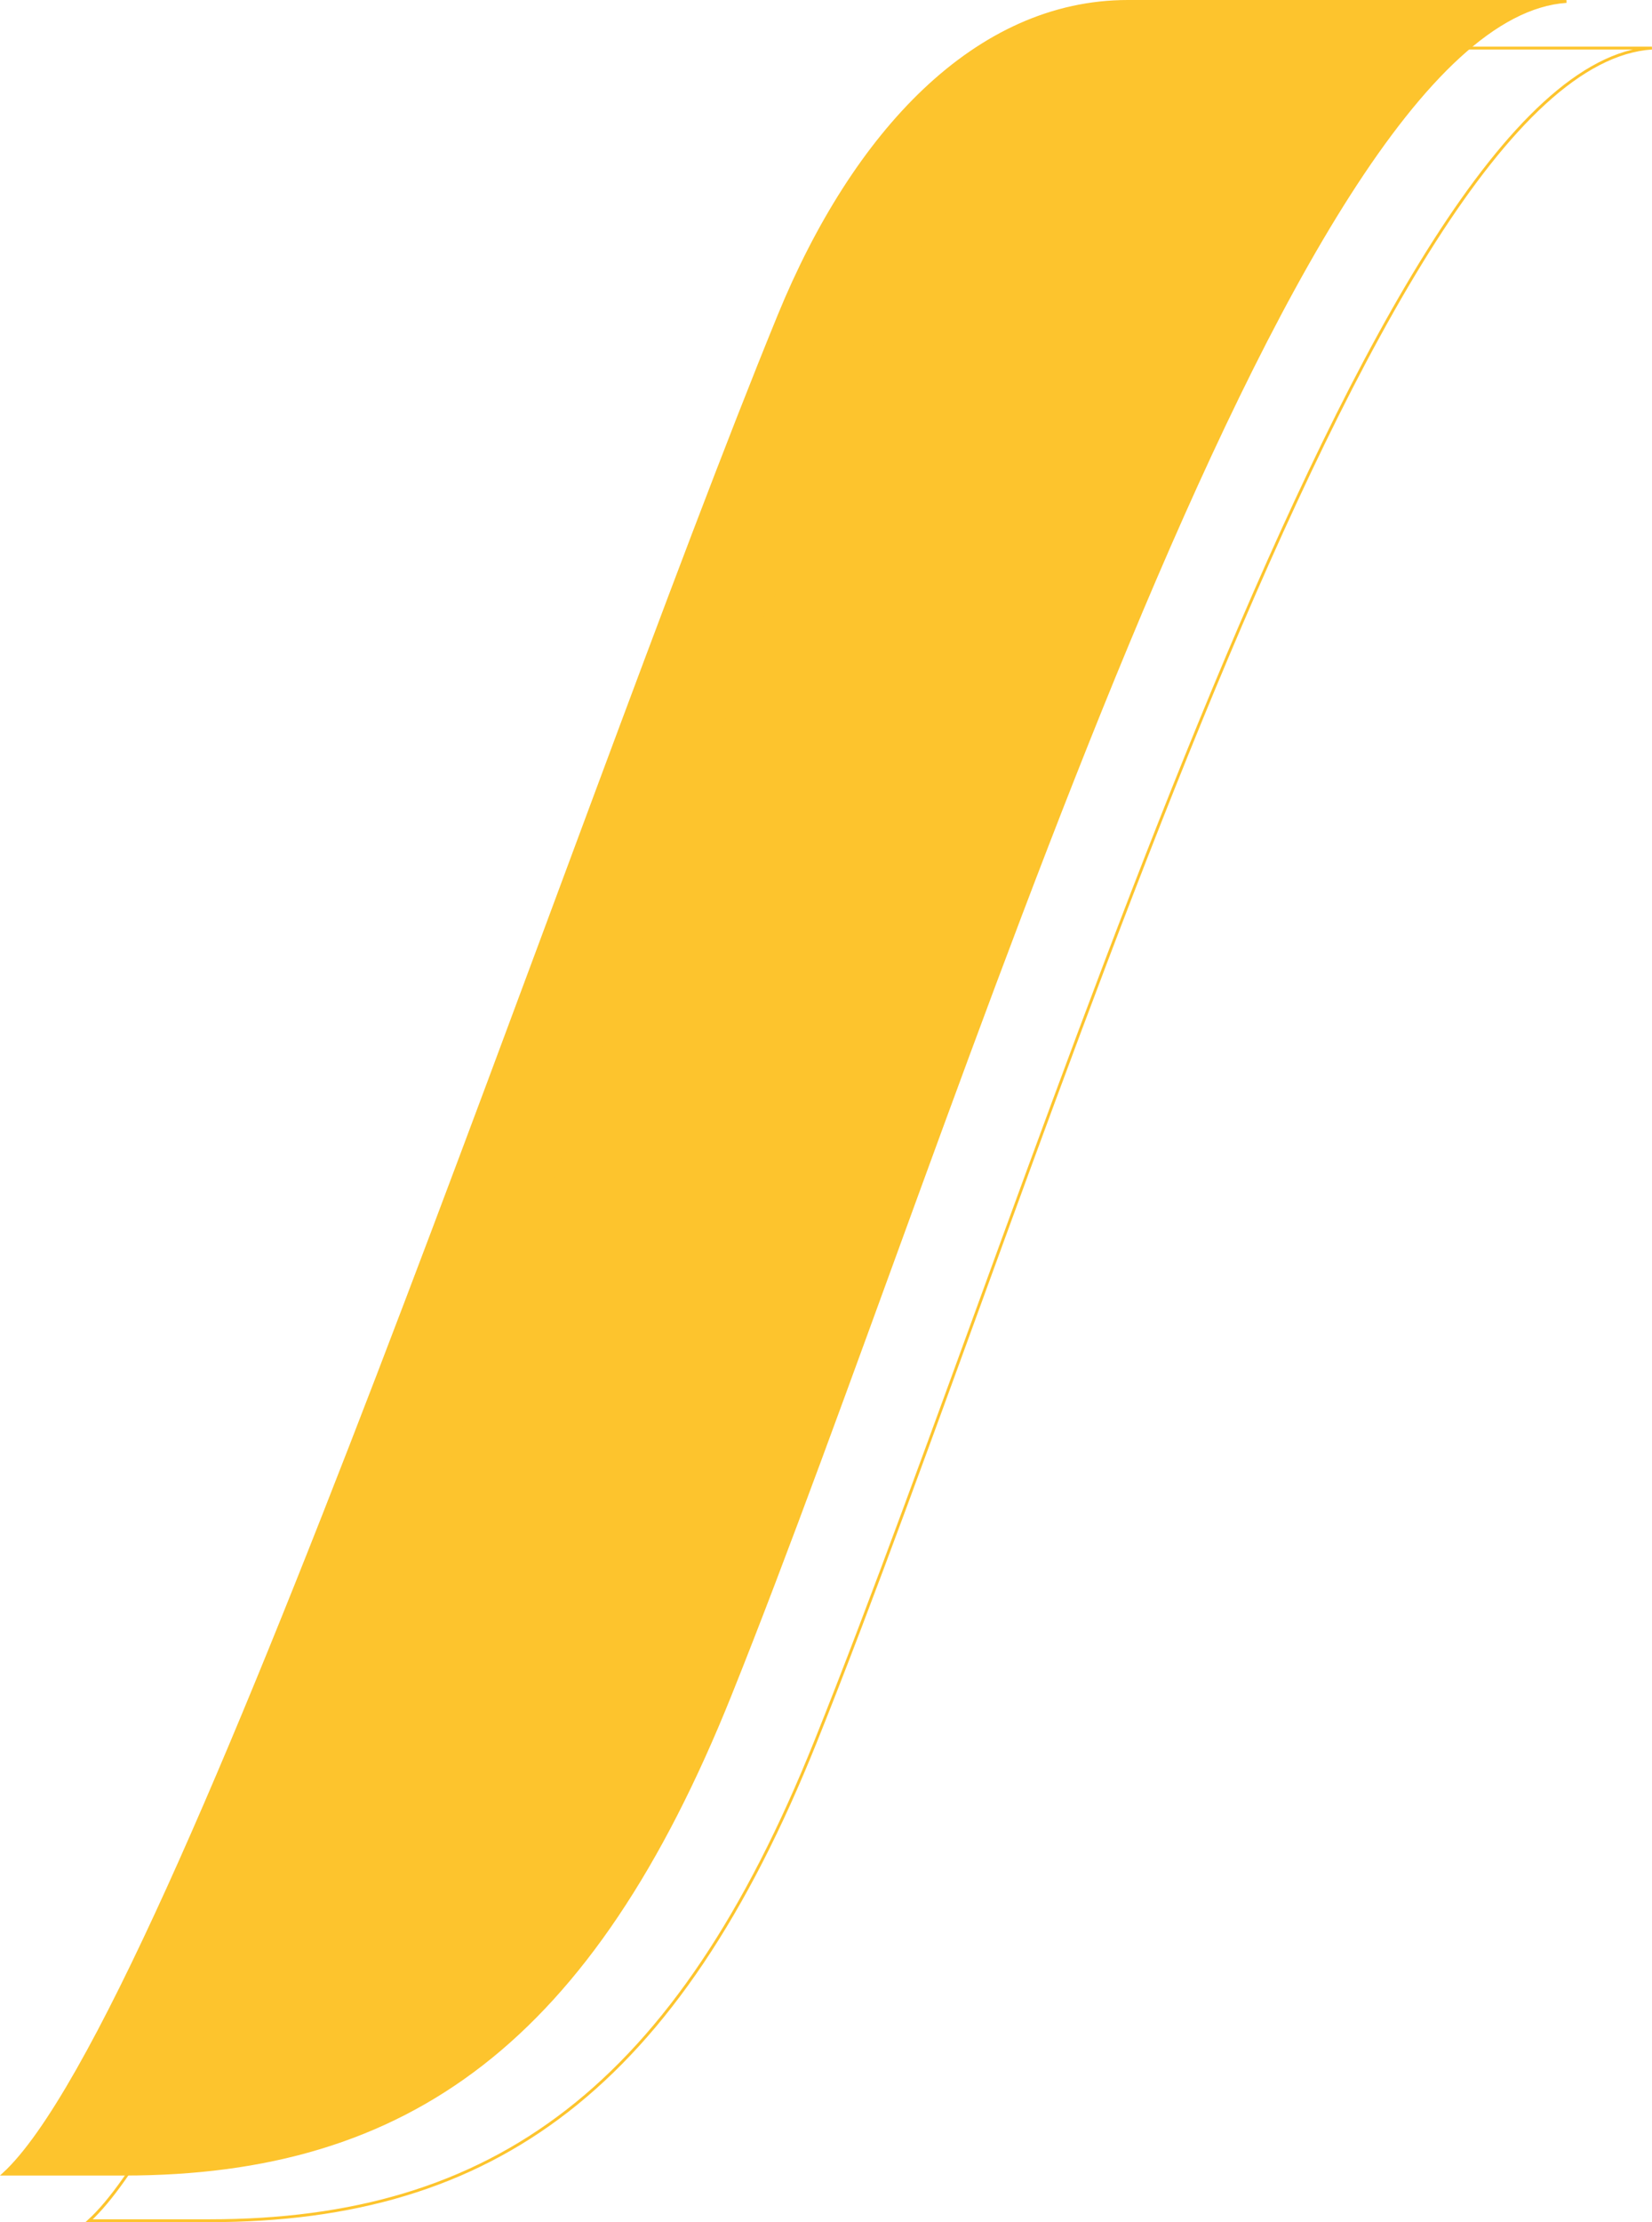 <svg xmlns="http://www.w3.org/2000/svg" width="576.661" height="775.318" viewBox="0 0 576.661 775.318">
  <g id="Groupe_35" data-name="Groupe 35" transform="translate(-1427.956 -204)">
    <path id="Tracé_16" data-name="Tracé 16" d="M3035.873,4143.754c26.146-63.827,68.754-109.647,121.8-109.647H3310.76c-98.193,6.7-212.566,393.14-291.916,590.826-48.39,120.586-112.064,167.226-211.545,167.226h-42.053C2824.861,4737.624,2963.971,4319.388,3035.873,4143.754Z" transform="translate(-1336.003 -3829.607)" fill="#fdc42d" stroke="#fdc42d" stroke-width="1"/>
    <path id="Tracé_17" data-name="Tracé 17" d="M3035.873,4143.754c26.146-63.827,68.754-109.647,121.8-109.647H3310.76c-98.193,6.7-212.566,393.14-291.916,590.826-48.39,120.586-112.064,167.226-211.545,167.226h-42.053C2824.861,4737.624,2963.971,4319.388,3035.873,4143.754Z" transform="translate(-1306.177 -3813.341)" fill="none" stroke="#fdc42d" stroke-width="1"/>
  </g>
</svg>
